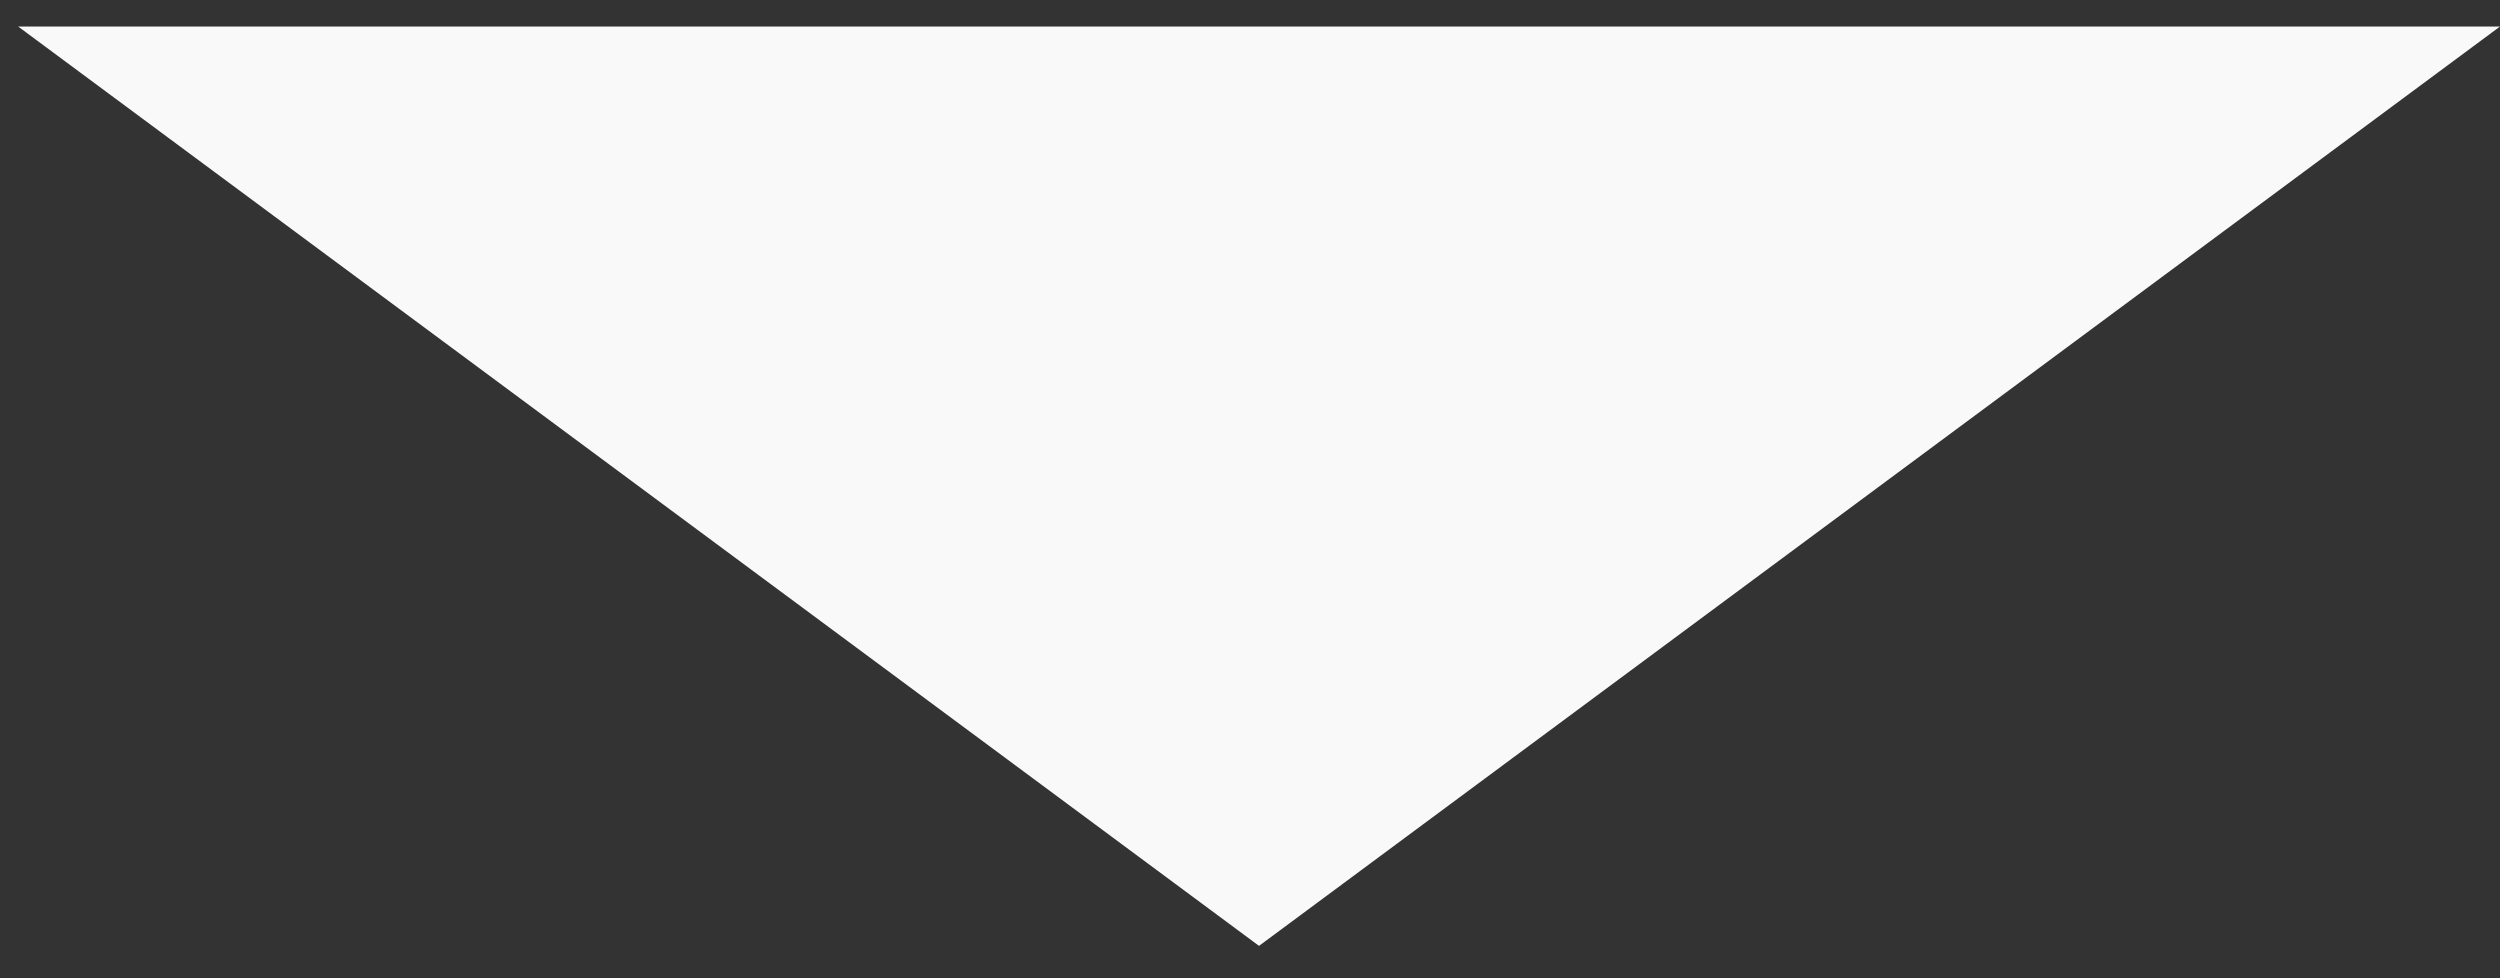 <svg width="23" height="9" viewBox="0 0 23 9" fill="none" xmlns="http://www.w3.org/2000/svg">
<rect x="0" y="0" width="23" height="9" fill="#333333" stroke="none"/>
<path d="M23 0.244L11.583 8.702L0.167 0.244" fill="#F9F9F9"/>
</svg>
